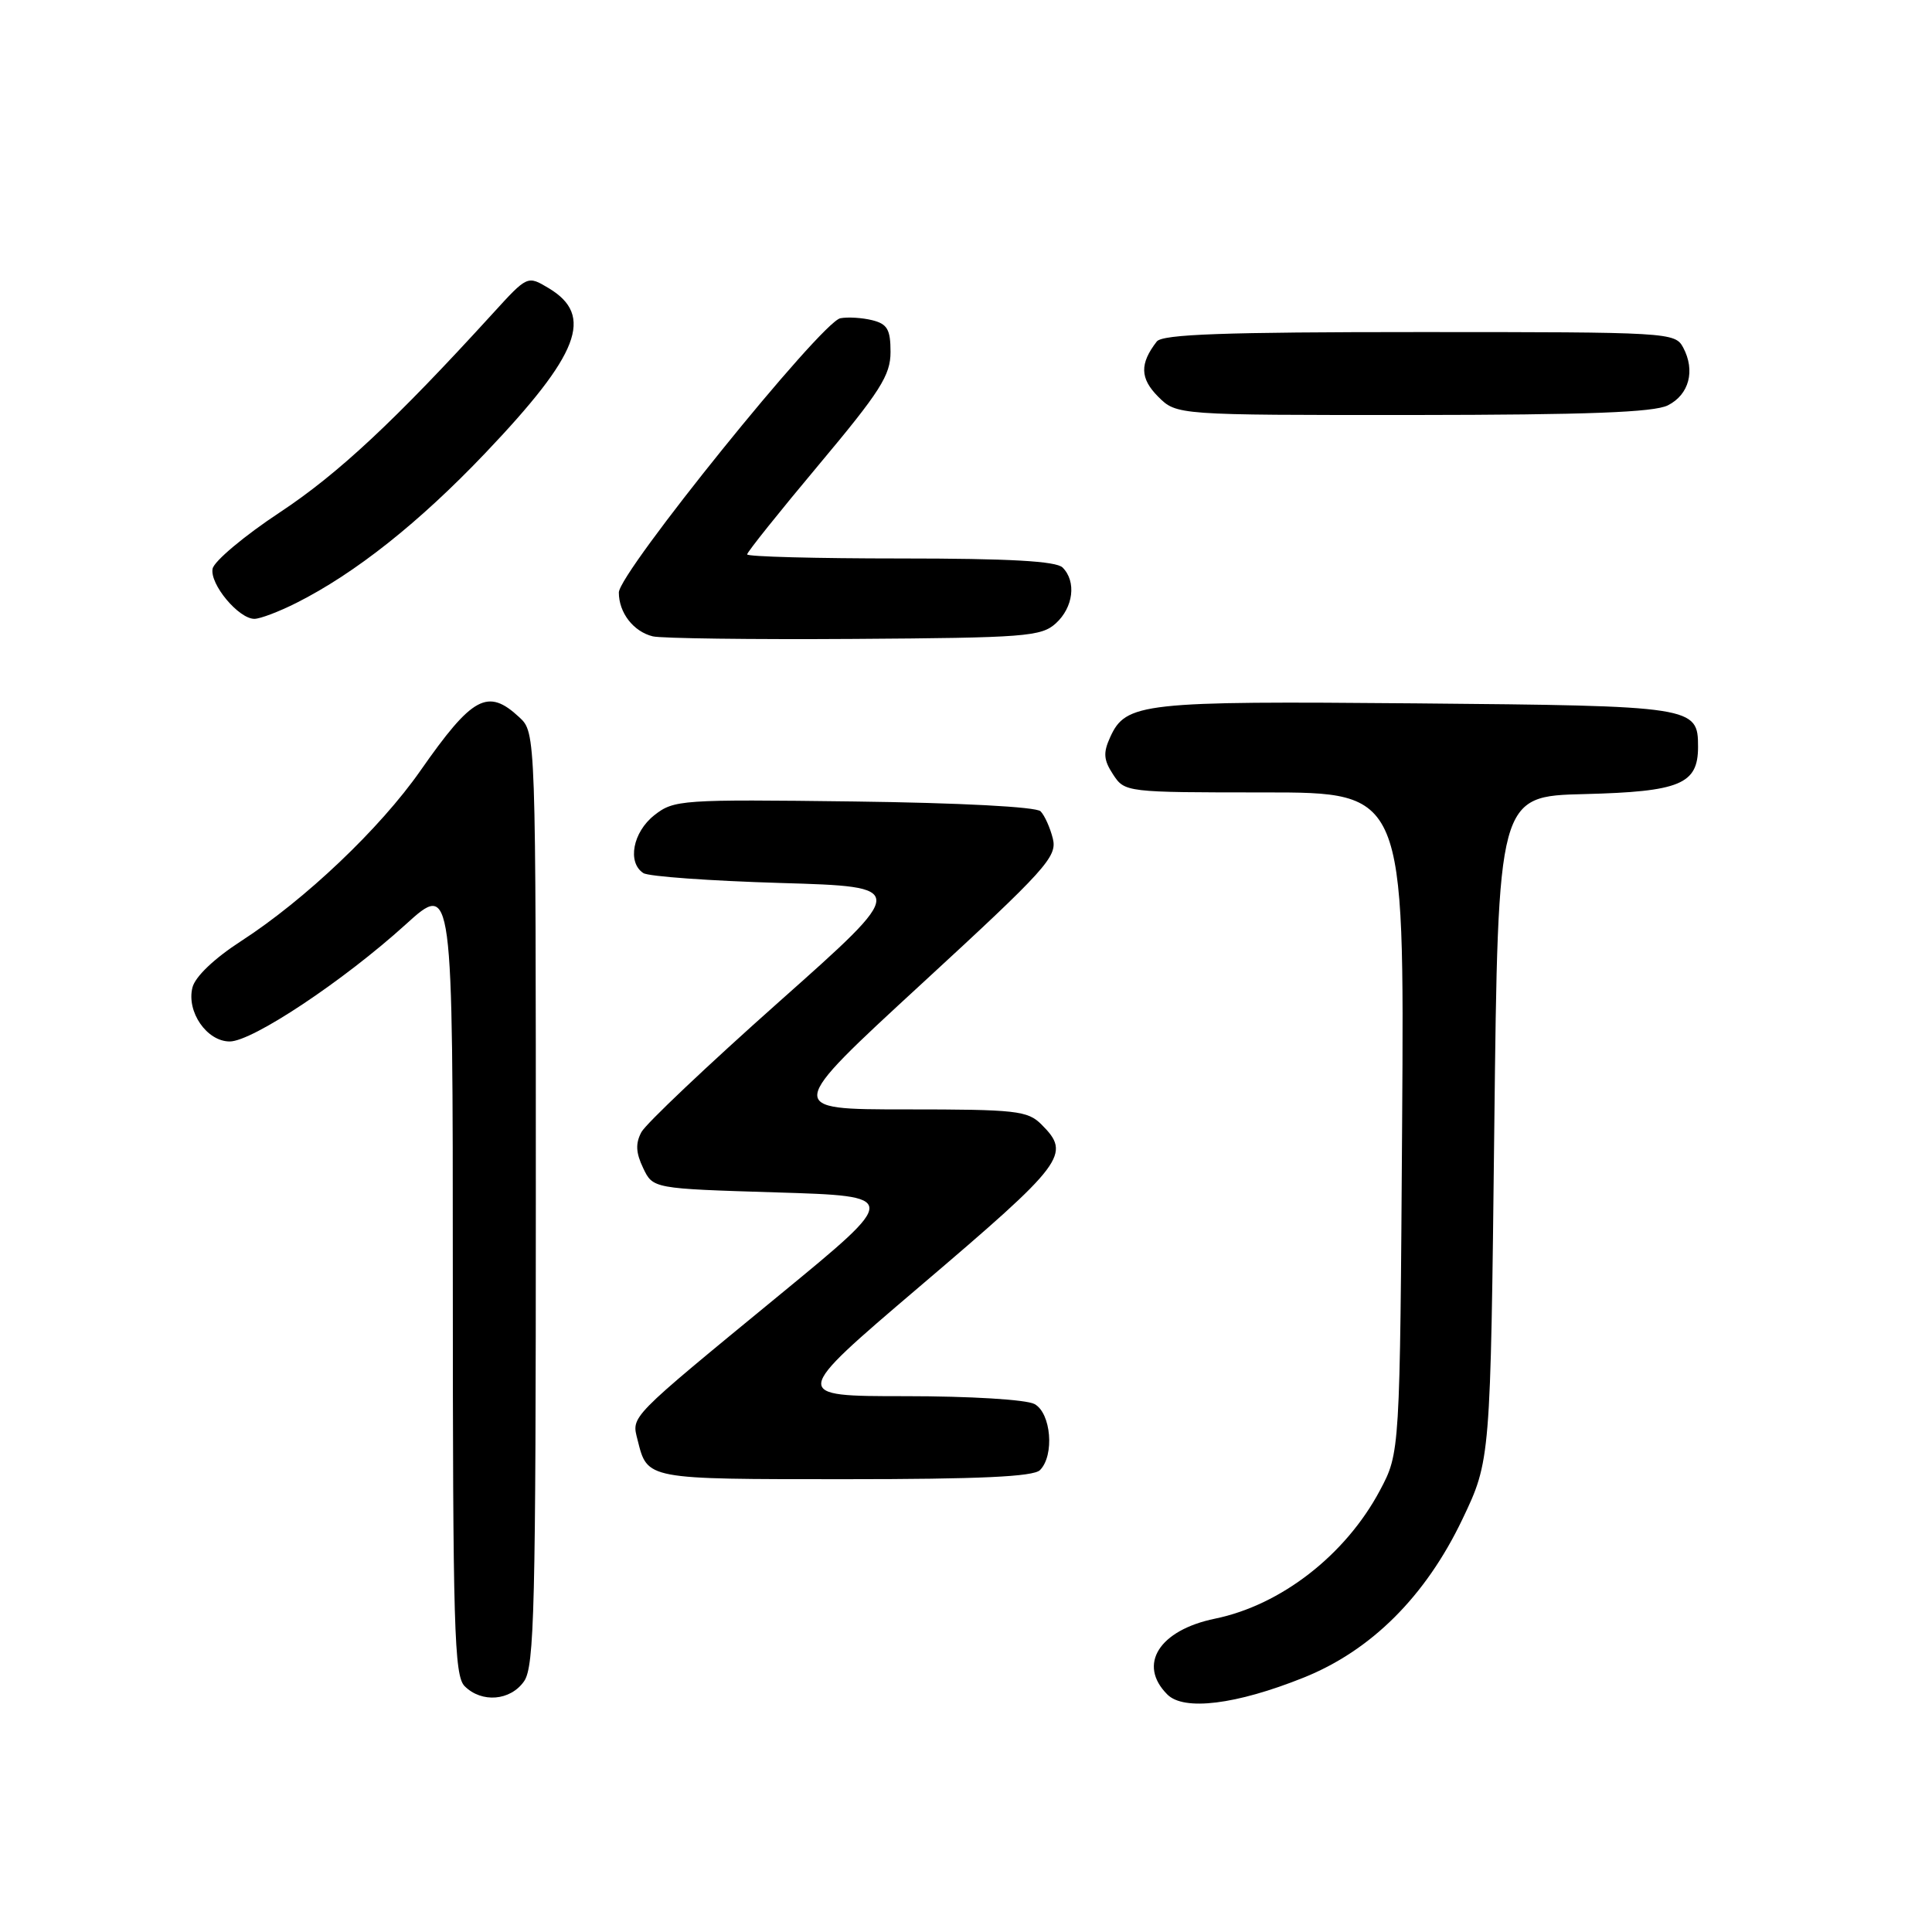 <?xml version="1.0" encoding="UTF-8" standalone="no"?>
<!DOCTYPE svg PUBLIC "-//W3C//DTD SVG 1.1//EN" "http://www.w3.org/Graphics/SVG/1.1/DTD/svg11.dtd" >
<svg xmlns="http://www.w3.org/2000/svg" xmlns:xlink="http://www.w3.org/1999/xlink" version="1.1" viewBox="0 0 256 256">
 <g >
 <path fill="currentColor"
d=" M 172.72 222.30 C 181.69 218.71 188.89 211.53 193.77 201.32 C 197.50 193.50 197.50 193.50 198.00 149.50 C 198.50 105.50 198.50 105.50 209.96 105.22 C 222.61 104.90 225.00 103.91 225.00 98.97 C 225.00 93.60 224.54 93.53 187.68 93.20 C 151.31 92.88 149.18 93.11 147.10 97.69 C 146.16 99.75 146.23 100.70 147.49 102.62 C 149.04 104.98 149.17 105.00 167.56 105.00 C 186.08 105.00 186.08 105.00 185.79 148.75 C 185.50 192.50 185.50 192.50 182.84 197.50 C 178.29 206.04 169.75 212.68 161.00 214.48 C 153.58 216.00 150.71 220.57 154.68 224.53 C 156.87 226.73 163.79 225.88 172.72 222.30 Z  M 69.44 222.78 C 70.81 220.82 71.00 213.08 71.00 158.82 C 71.00 97.08 71.00 97.08 68.81 95.04 C 64.63 91.15 62.61 92.24 55.70 102.13 C 50.37 109.76 40.44 119.20 31.96 124.69 C 28.39 127.00 25.86 129.41 25.50 130.85 C 24.69 134.07 27.41 138.00 30.44 138.00 C 33.44 138.00 45.51 129.97 53.75 122.50 C 60.00 116.83 60.00 116.83 60.00 169.34 C 60.00 215.75 60.18 222.04 61.57 223.43 C 63.83 225.68 67.63 225.37 69.44 222.78 Z  M 137.80 194.80 C 139.75 192.85 139.28 187.22 137.07 186.04 C 135.98 185.45 128.51 185.00 119.97 185.00 C 104.81 185.00 104.81 185.00 121.78 170.54 C 141.18 154.02 141.97 152.97 138.00 149.00 C 136.17 147.17 134.67 147.00 120.03 147.00 C 104.05 147.00 104.05 147.00 122.10 130.38 C 138.60 115.19 140.10 113.53 139.51 111.13 C 139.15 109.68 138.42 108.05 137.88 107.50 C 137.30 106.91 127.25 106.38 113.15 106.20 C 90.22 105.91 89.30 105.98 86.70 108.02 C 83.85 110.27 83.09 114.29 85.25 115.69 C 85.94 116.14 94.12 116.72 103.44 117.00 C 120.38 117.50 120.38 117.50 103.23 132.74 C 93.79 141.13 85.59 148.90 84.99 150.01 C 84.19 151.51 84.25 152.74 85.22 154.77 C 86.52 157.50 86.52 157.50 102.87 158.00 C 119.22 158.50 119.22 158.50 103.40 171.50 C 83.09 188.19 83.68 187.59 84.49 190.83 C 85.80 196.05 85.54 196.00 111.92 196.00 C 129.78 196.00 136.93 195.67 137.80 194.80 Z  M 139.90 82.60 C 142.23 80.48 142.65 77.05 140.80 75.20 C 139.95 74.35 133.76 74.00 119.30 74.00 C 108.14 74.00 99.00 73.76 99.00 73.46 C 99.00 73.16 103.28 67.81 108.50 61.58 C 116.64 51.86 118.00 49.73 118.00 46.64 C 118.00 43.66 117.58 42.93 115.58 42.43 C 114.25 42.10 112.34 41.98 111.35 42.17 C 108.83 42.66 82.00 75.88 82.00 78.51 C 82.00 81.19 83.93 83.69 86.50 84.32 C 87.60 84.59 99.59 84.75 113.15 84.66 C 135.85 84.51 137.96 84.35 139.90 82.60 Z  M 39.29 79.88 C 47.09 75.95 55.54 69.24 64.30 60.04 C 76.81 46.90 78.76 41.81 72.70 38.18 C 69.89 36.50 69.89 36.50 65.33 41.50 C 52.31 55.78 44.82 62.77 37.08 67.89 C 32.37 71.00 28.36 74.37 28.17 75.36 C 27.78 77.40 31.62 82.00 33.71 82.00 C 34.47 82.00 36.97 81.05 39.29 79.88 Z  M 221.00 53.71 C 223.82 52.29 224.66 49.11 223.03 46.05 C 221.95 44.04 221.19 44.00 188.09 44.00 C 162.20 44.00 154.02 44.29 153.28 45.25 C 151.00 48.19 151.05 50.14 153.46 52.56 C 155.91 55.00 155.91 55.00 187.20 54.99 C 210.36 54.97 219.15 54.64 221.00 53.71 Z "/>
</g>
</svg>